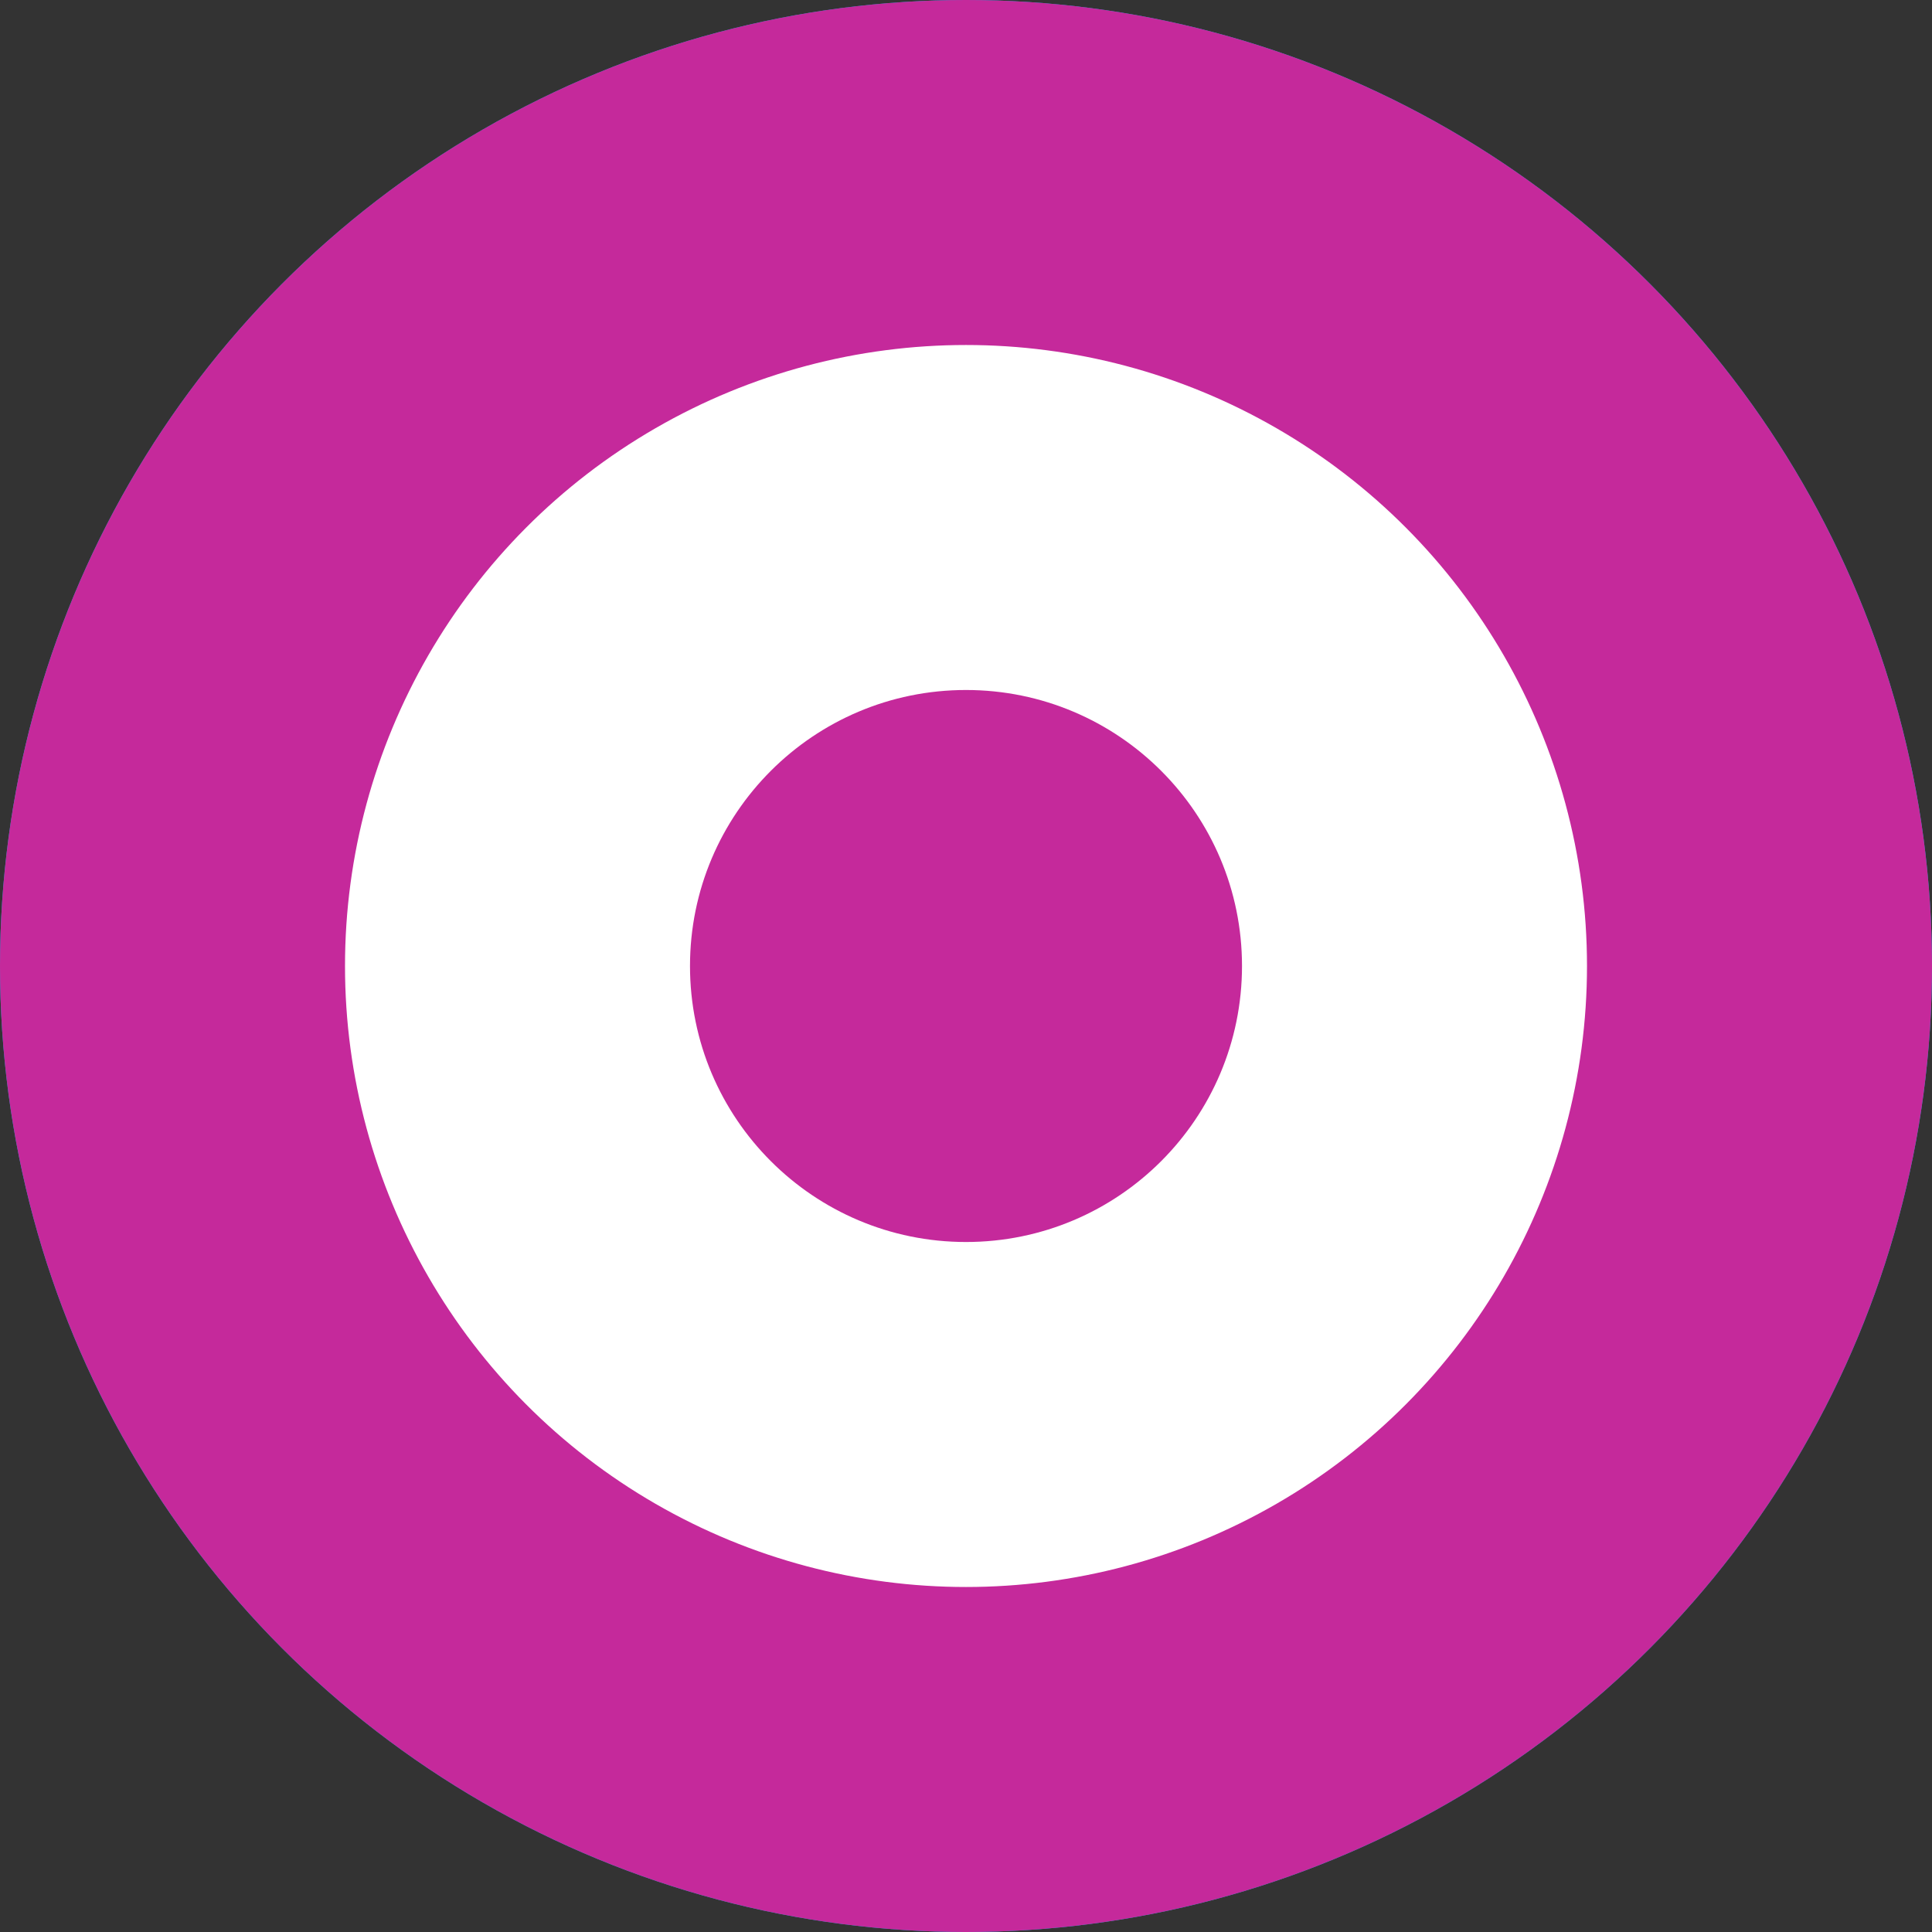 <svg width="28" height="28" viewBox="0 0 28 28" fill="none" xmlns="http://www.w3.org/2000/svg">
<rect x="0" y="0" width="28" height="28" fill="#333333" stroke="none"/>
<circle cx="14" cy="14" r="13" fill="white" stroke="#00B2F0" stroke-width="2"/>
<circle cx="14" cy="14" r="11.5" fill="white" stroke="#C5299B" stroke-width="5"/>
<circle cx="14" cy="14" r="4" fill="#C5299B"/>
</svg>
